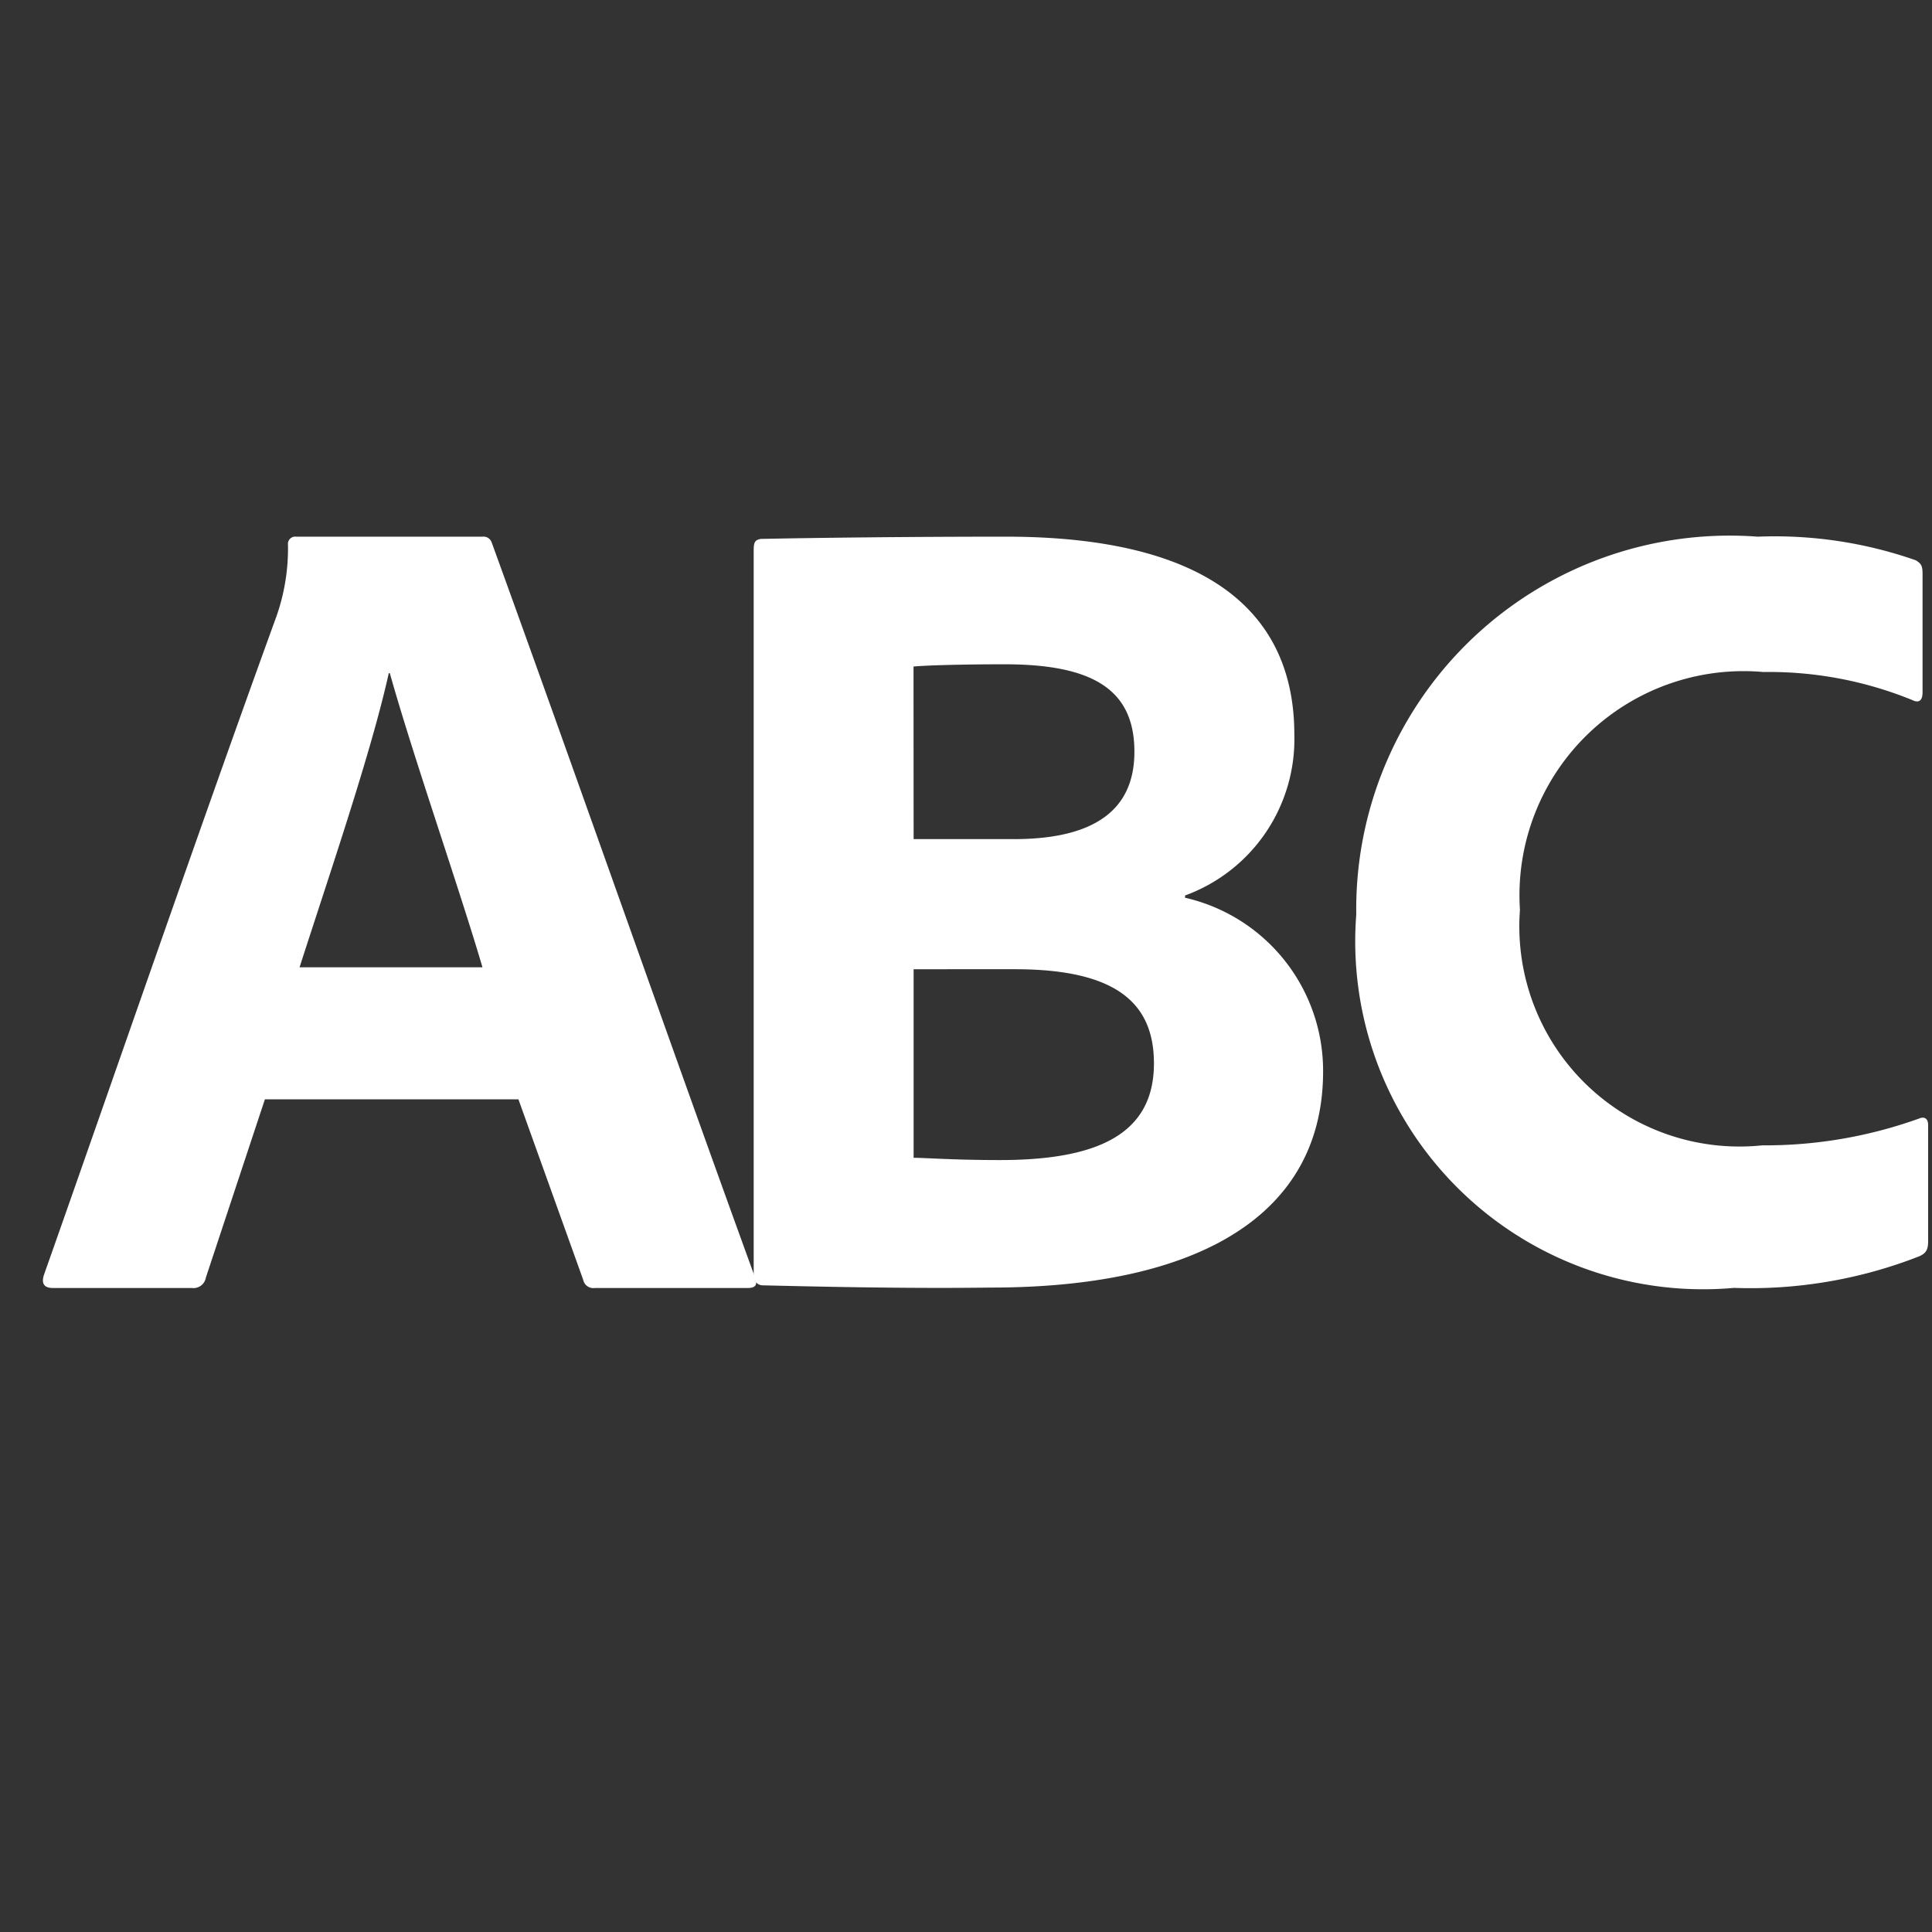 <svg xmlns="http://www.w3.org/2000/svg" height="18" viewBox="0 0 18 18" width="18">
  <rect x="0" y="0" width="18" height="18" fill="#333333" stroke="none"/>
  <defs>
    <style>
      .a {
        fill: #ffffff;
      }
    </style>
  </defs>
  <title>S ABC 18 N</title>
  <rect id="Canvas" fill="#ff13dc" opacity="0" width="18" height="18" /><path class="a" d="M2.468,10.242l-.55,1.661A.117.117,0,0,1,1.788,12H.494c-.086,0-.108-.043-.086-.118C.98,10.264,1.896,7.61,2.575,5.744a1.907,1.907,0,0,0,.108-.668A.068.068,0,0,1,2.759,5H4.495a.081.081,0,0,1,.086.054c.787,2.168,1.65,4.638,2.45,6.838.032.075.011.108-.065.108H5.542a.096.096,0,0,1-.108-.075L4.83,10.242ZM4.495,9.012C4.28,8.279,3.85,7.05,3.632,6.272H3.622c-.162.734-.55,1.866-.831,2.74Z" />
  <path class="a" d="M7.022,5.128c0-.075.011-.097.065-.107C7.559,5.011,8.459,5,9.37,5c2.218,0,2.689.975,2.689,1.843a1.55,1.55,0,0,1-1.018,1.5v.021a1.654,1.654,0,0,1,1.286,1.618c0,1.329-1.147,2.014-3.097,2.014-.825.011-1.693-.011-2.132-.021a.085.085,0,0,1-.075-.094L7.022,11.879ZM8.512,7.818h.932c.857,0,1.125-.353,1.125-.814,0-.579-.386-.815-1.211-.815-.418,0-.75.011-.847.021Zm0,2.969c.118,0,.364.021.804.021.9,0,1.435-.235,1.435-.9,0-.557-.343-.878-1.296-.878H8.512Z" />
  <path class="a" d="M16.376,5a3.979,3.979,0,0,1,1.473.22c.05.032.063.05.063.126V6.45c0,.095-.05.095-.094.073a3.53,3.53,0,0,0-1.389-.262A2.088,2.088,0,0,0,14.161,8.477a2.051,2.051,0,0,0,2.257,2.194,4.245,4.245,0,0,0,1.462-.25c.05-.021.084,0,.084.062v1.076c0,.073-.011.115-.084.146a4.311,4.311,0,0,1-1.724.294A3.241,3.241,0,0,1,12.636,8.521,3.48,3.48,0,0,1,16.376,5Z" />
</svg>